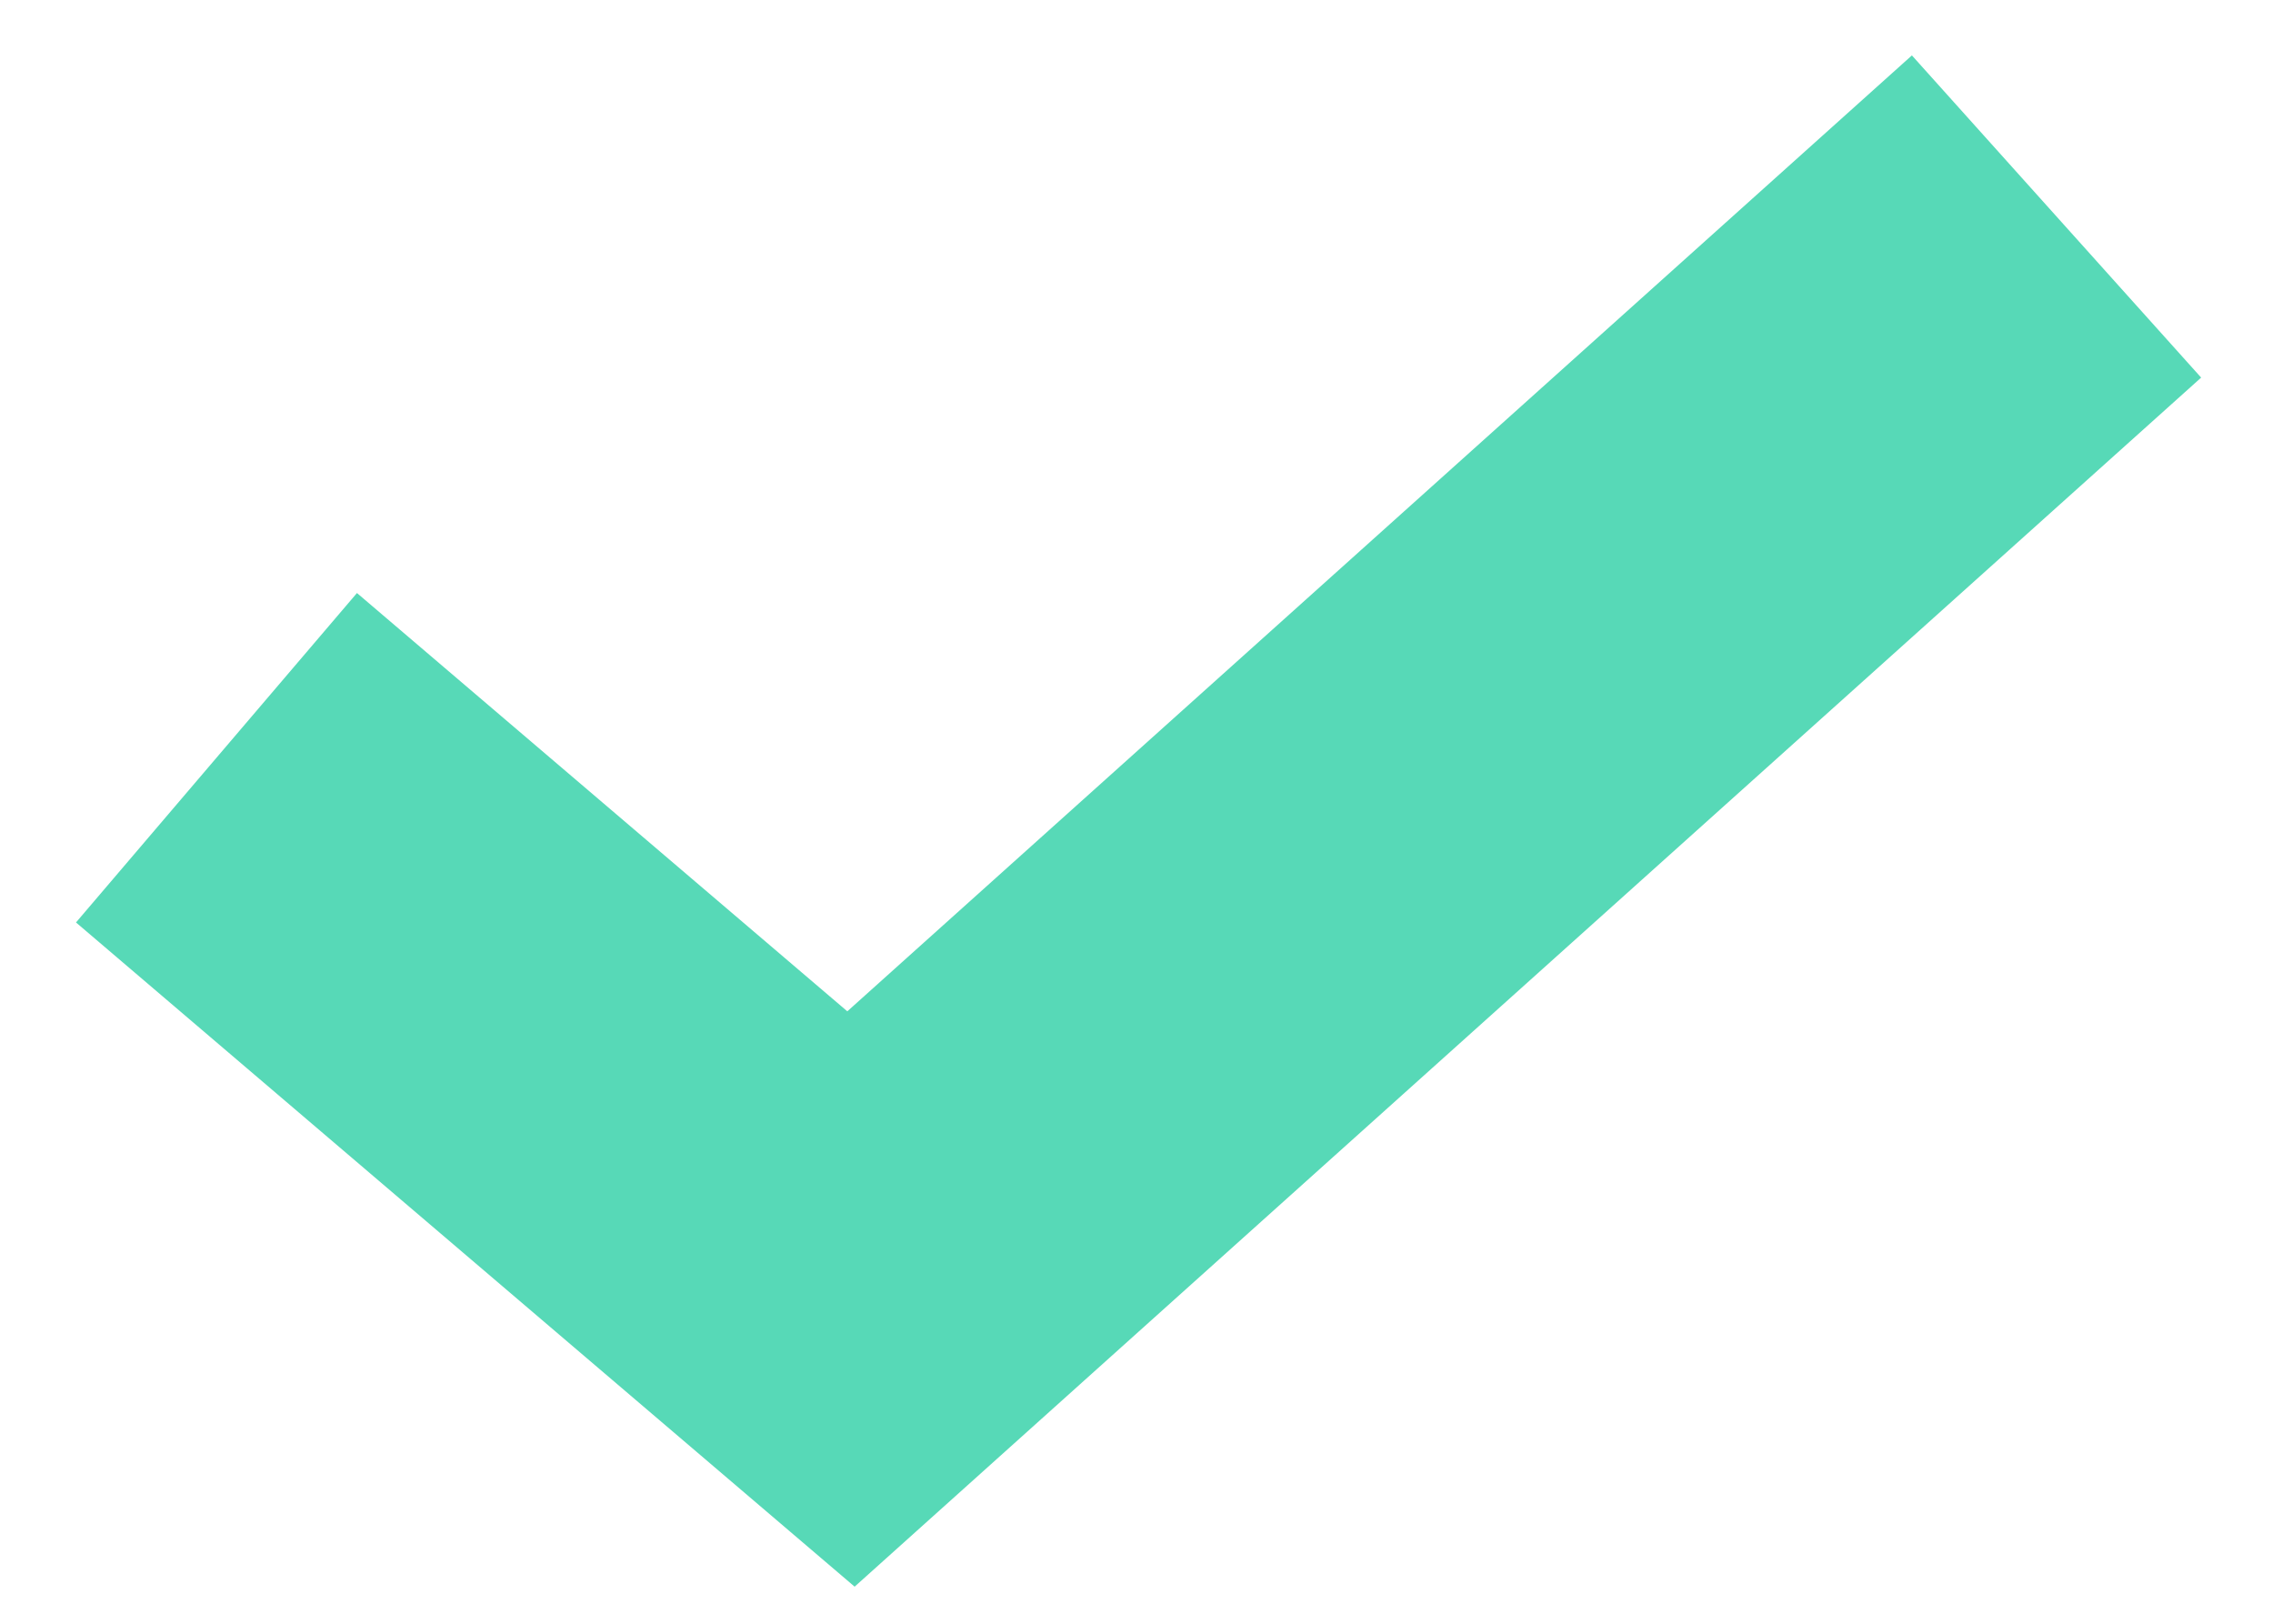 <?xml version="1.0" encoding="UTF-8"?>
<svg width="21px" height="15px" viewBox="0 0 21 15" version="1.1" xmlns="http://www.w3.org/2000/svg" xmlns:xlink="http://www.w3.org/1999/xlink">
    <!-- Generator: Sketch 52.5 (67469) - http://www.bohemiancoding.com/sketch -->
    <title>Stroke 4 Copy 3</title>
    <desc>Created with Sketch.</desc>
    <g id="Design" stroke="none" stroke-width="1" fill="none" fill-rule="evenodd">
        <g id="1091_mobile_st2_2-new" transform="translate(-963, -930)" stroke="#57D9B7" stroke-width="4">
            <polyline id="Stroke-4-Copy-3" points="965 937 970.862 942 982 932"></polyline>
        </g>
    </g>
</svg>